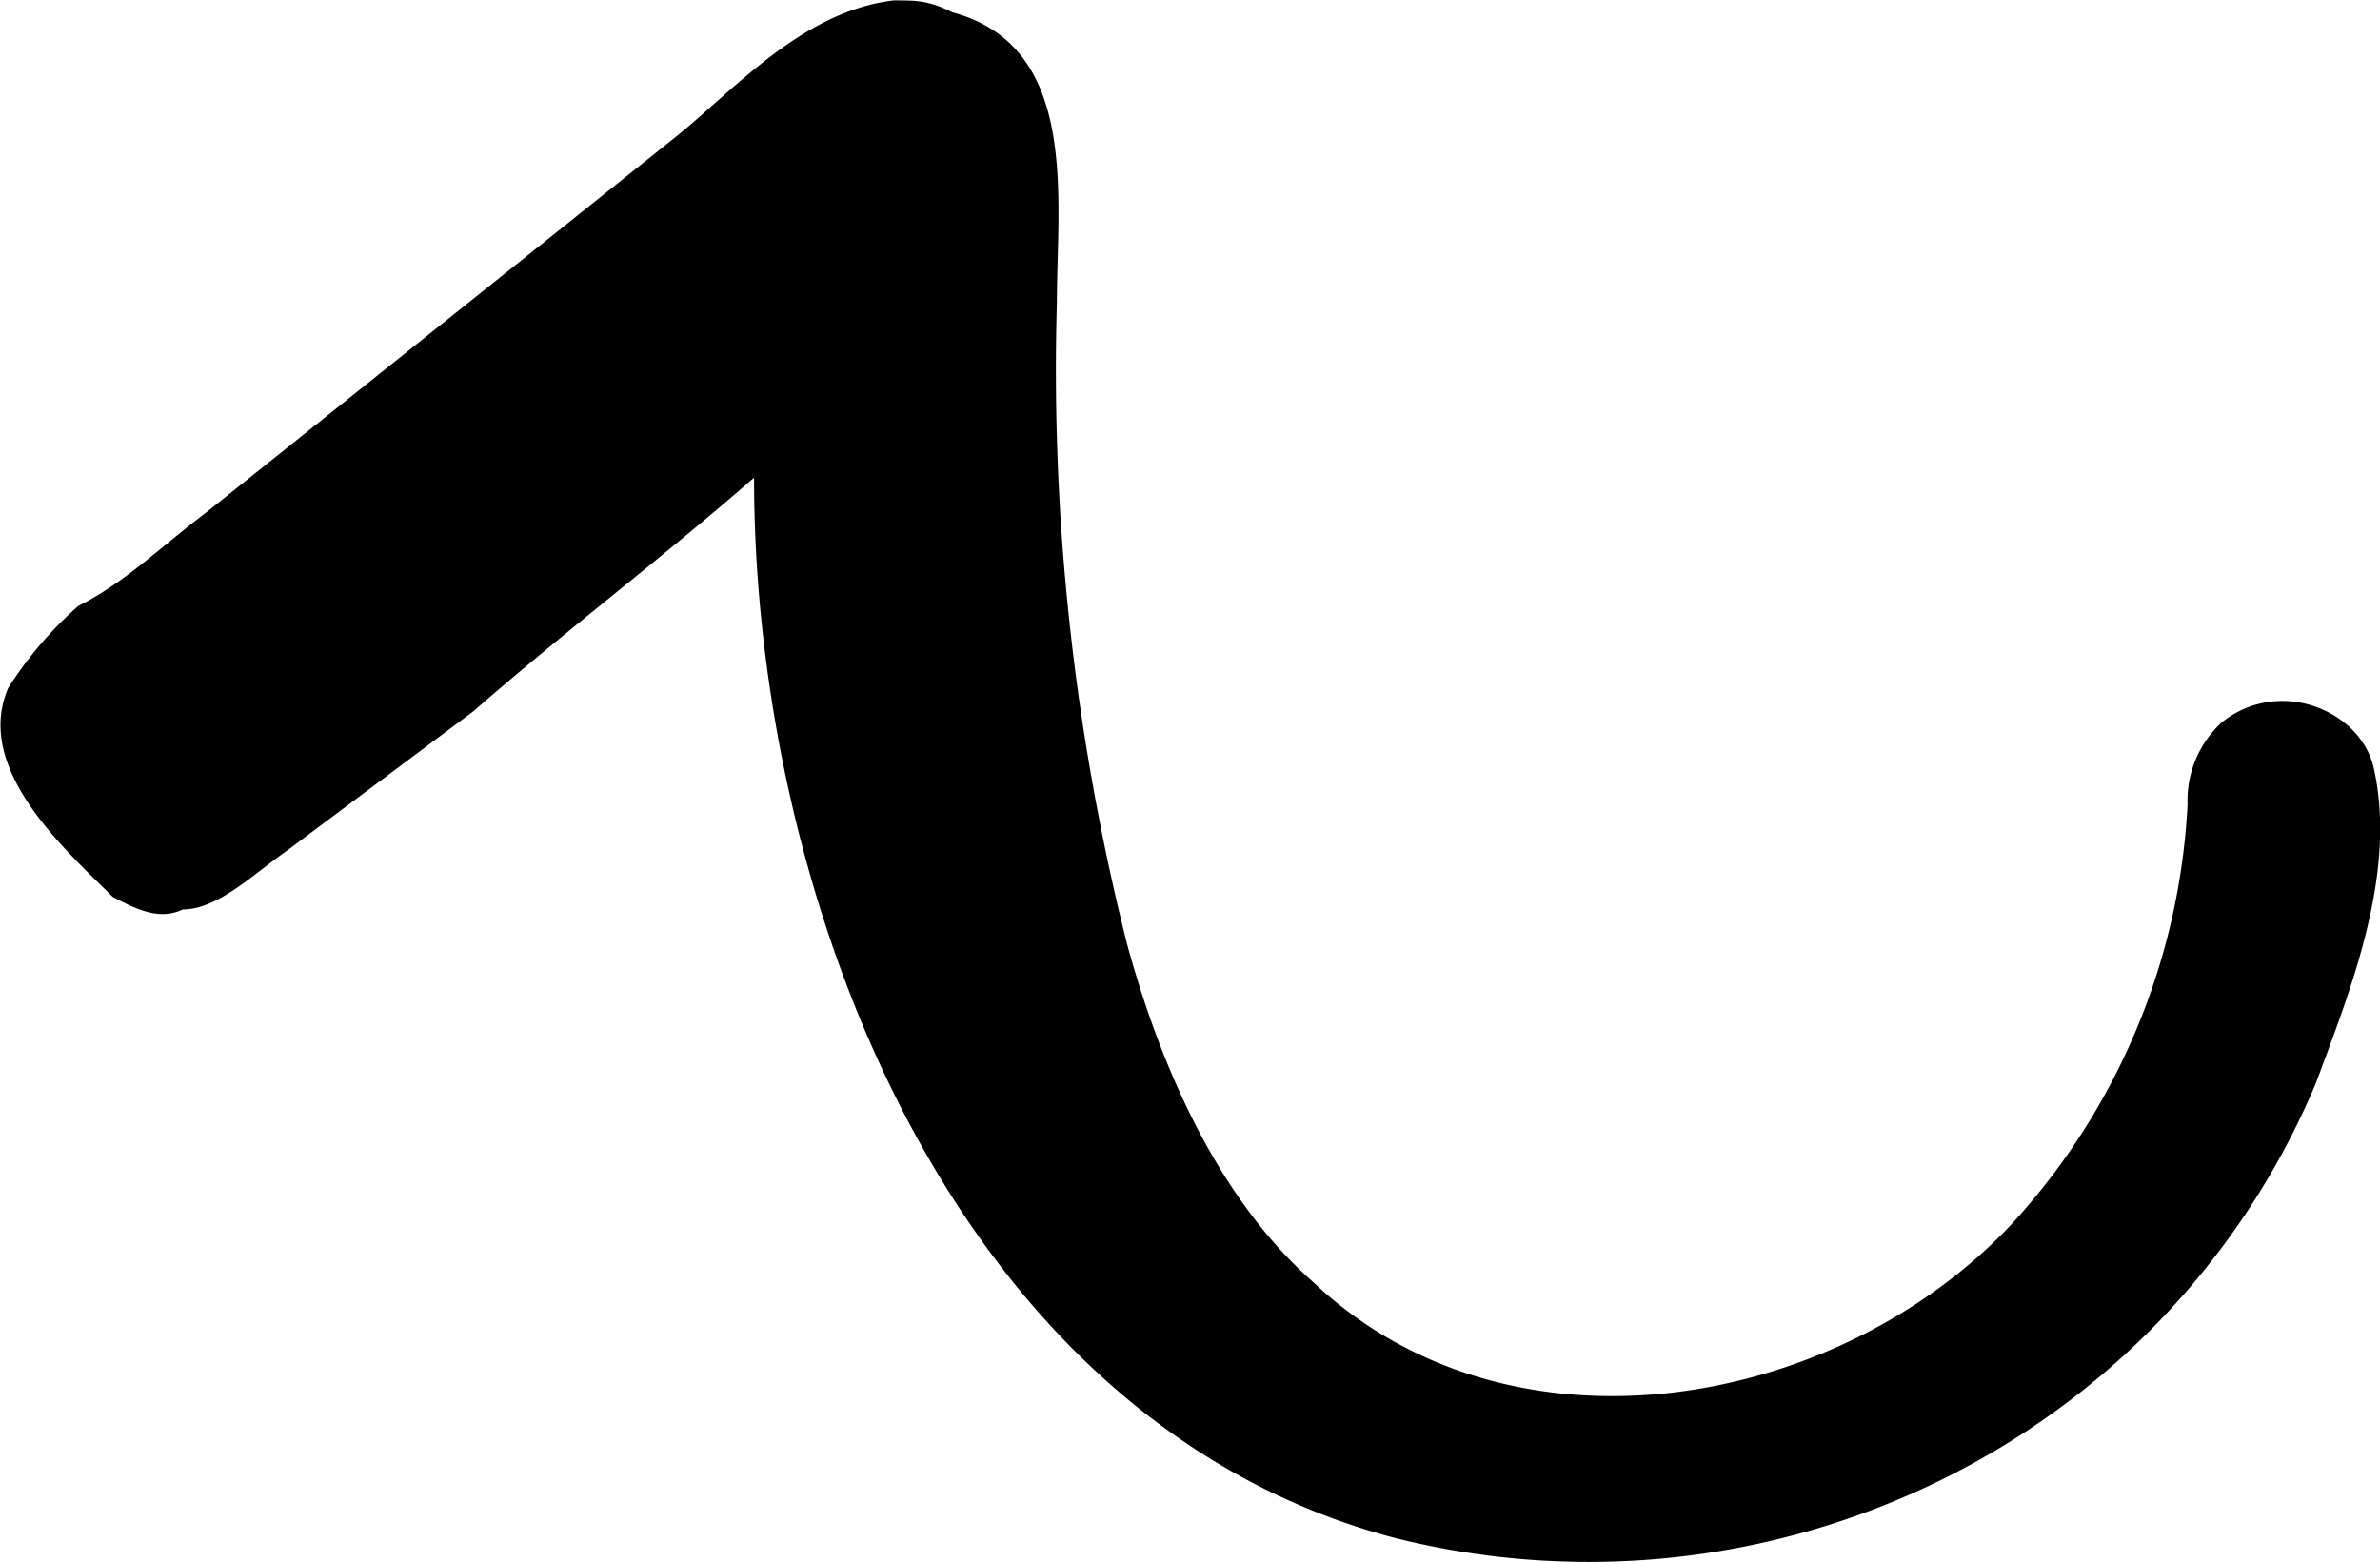 <svg xmlns="http://www.w3.org/2000/svg" xmlns:xlink="http://www.w3.org/1999/xlink" width="4.254" height="2.793" viewBox="0 0 3.191 2.094"><svg overflow="visible" x="148.712" y="134.765" transform="translate(-148.545 -130.359)"><path style="stroke:none" d="M.844-3.766c0 .563.265 1.266.86 1.422.5.125 1.03-.125 1.234-.61.046-.124.109-.28.078-.421C3-3.453 2.89-3.5 2.812-3.438a.142.142 0 0 0-.046.11.899.899 0 0 1-.235.562c-.234.25-.672.329-.937.079-.125-.11-.203-.282-.25-.454A3.154 3.154 0 0 1 1.25-4c0-.14.031-.344-.14-.39-.032-.016-.048-.016-.079-.016-.125.015-.218.125-.297.187l-.625.5c-.062.047-.109.094-.171.125a.515.515 0 0 0-.094.11c-.047.109.078.218.14.28.032.017.063.032.094.017.047 0 .094-.047.14-.079l.25-.187c.126-.11.25-.203.376-.313zm0 0"/></svg></svg>